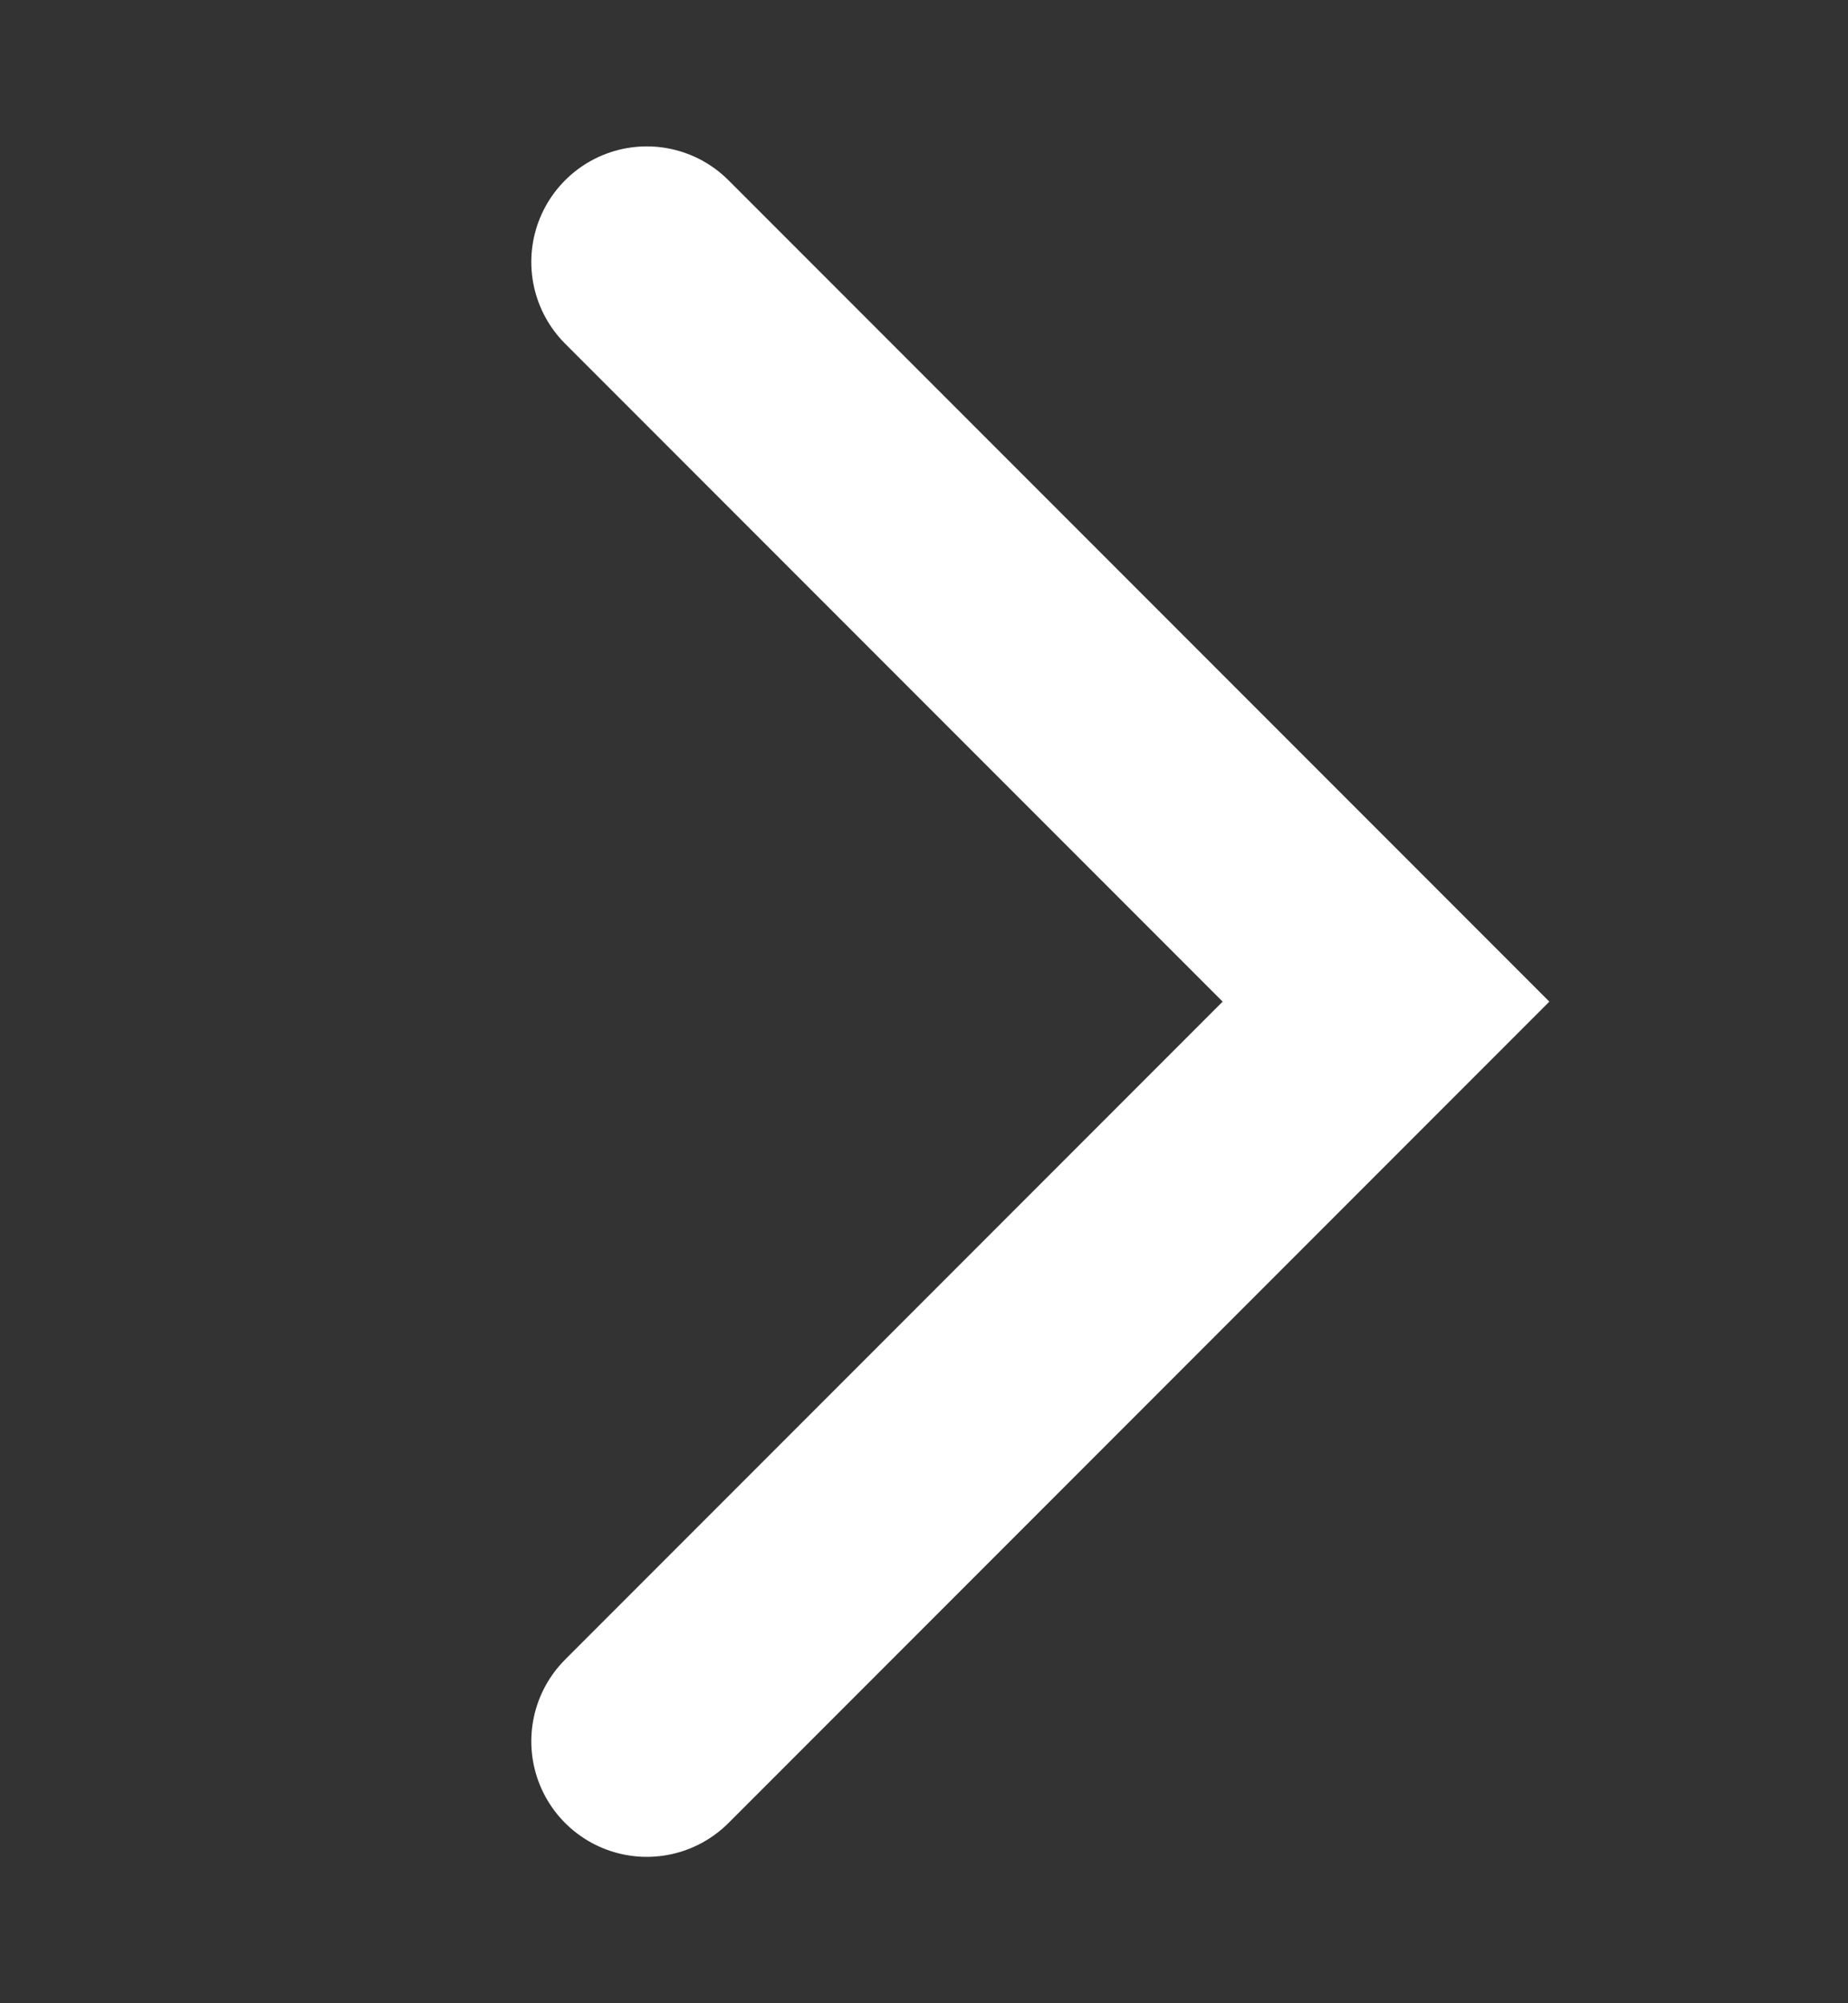 <svg width="12" height="13" viewBox="0 0 12 13" fill="none" xmlns="http://www.w3.org/2000/svg">
<rect x="0" y="0" width="12" height="13" fill="#333333" stroke="none"/>
<path d="M4.2 11.3L9 6.5L4.2 1.7" stroke="white" stroke-width="1.5" stroke-linecap="round"/>
</svg>
